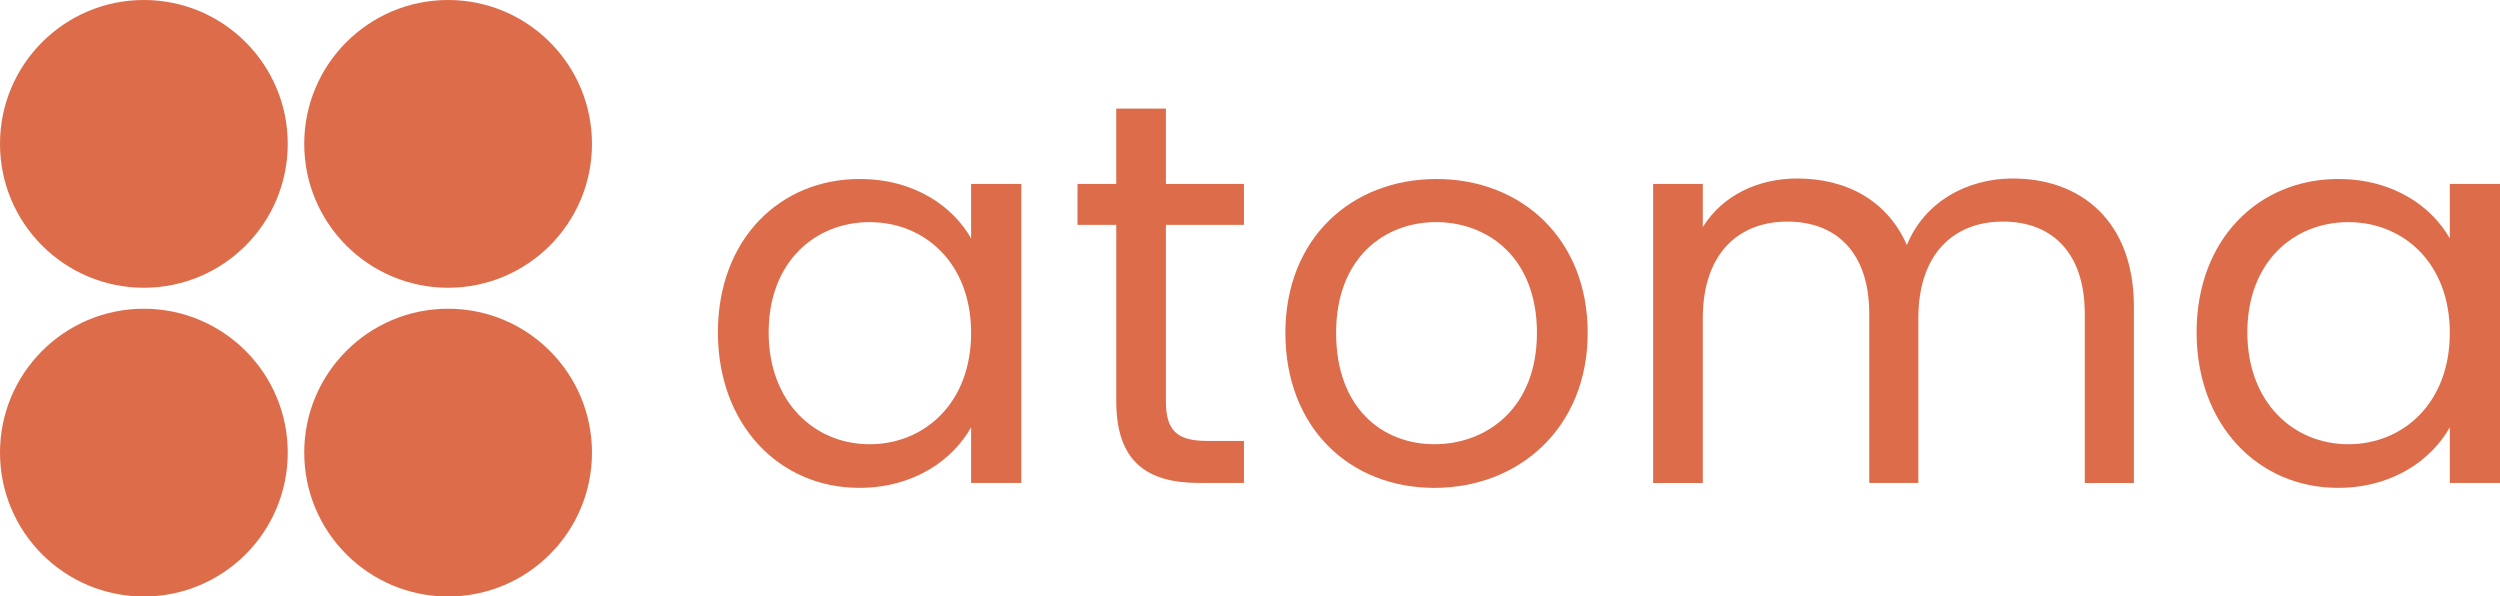 <svg xmlns="http://www.w3.org/2000/svg" id="_Шар_1" data-name="Шар 1" viewBox="428.48 863.64 1143.04 272.72">
  <defs>
    <style>
      .cls-1 {
        fill: #dd6c4a;
      }
    </style>
  </defs>
  <g>
    <path class="cls-1" d="M821.59,945.49c25.45,0,42.91,12.97,50.9,27.19v-24.95h22.95v136.72h-22.95v-25.45c-8.23,14.72-25.95,27.69-51.15,27.69-36.43,0-64.62-28.69-64.62-71.11s28.19-70.11,64.87-70.11ZM826.08,965.2c-24.95,0-46.16,18.21-46.16,50.4s21.21,51.15,46.16,51.15,46.41-18.71,46.41-50.9-21.46-50.65-46.41-50.65Z"/>
    <path class="cls-1" d="M938.84,966.44h-17.71v-18.71h17.71v-34.43h22.71v34.43h35.68v18.71h-35.68v80.59c0,13.47,4.99,18.21,18.96,18.21h16.72v19.21h-20.46c-24.2,0-37.92-9.98-37.92-37.43v-80.59Z"/>
    <path class="cls-1" d="M1084.29,1086.7c-38.67,0-68.11-27.45-68.11-70.86s30.44-70.36,69.11-70.36,69.11,27.19,69.11,70.36-31.19,70.86-70.11,70.86ZM1084.29,1066.74c23.7,0,46.9-16.22,46.9-50.9s-22.7-50.65-46.16-50.65-45.66,16.22-45.66,50.65,21.21,50.9,44.91,50.9Z"/>
    <path class="cls-1" d="M1381.67,1007.11c0-27.94-14.97-42.16-37.42-42.16s-38.67,14.72-38.67,44.16v75.35h-22.45v-77.34c0-27.94-14.97-42.16-37.43-42.16s-38.67,14.72-38.67,44.16v75.35h-22.71v-136.72h22.71v19.71c8.98-14.47,25.2-22.21,43.16-22.21,22.45,0,41.17,9.98,50.15,30.44,7.98-19.71,27.45-30.44,48.4-30.44,31.19,0,55.39,19.46,55.39,58.63v80.59h-22.45v-77.34Z"/>
    <path class="cls-1" d="M1497.67,945.49c25.45,0,42.91,12.97,50.9,27.19v-24.95h22.95v136.72h-22.95v-25.45c-8.23,14.72-25.95,27.69-51.15,27.69-36.43,0-64.62-28.69-64.62-71.11s28.19-70.11,64.87-70.11ZM1502.16,965.2c-24.95,0-46.16,18.21-46.16,50.4s21.21,51.15,46.16,51.15,46.41-18.71,46.41-50.9-21.46-50.65-46.41-50.65Z"/>
  </g>
  <g>
    <circle class="cls-1" cx="494.26" cy="929.42" r="65.78"/>
    <circle class="cls-1" cx="633.36" cy="929.42" r="65.78"/>
    <circle class="cls-1" cx="494.26" cy="1070.58" r="65.78"/>
    <circle class="cls-1" cx="633.36" cy="1070.58" r="65.78"/>
  </g>
</svg>